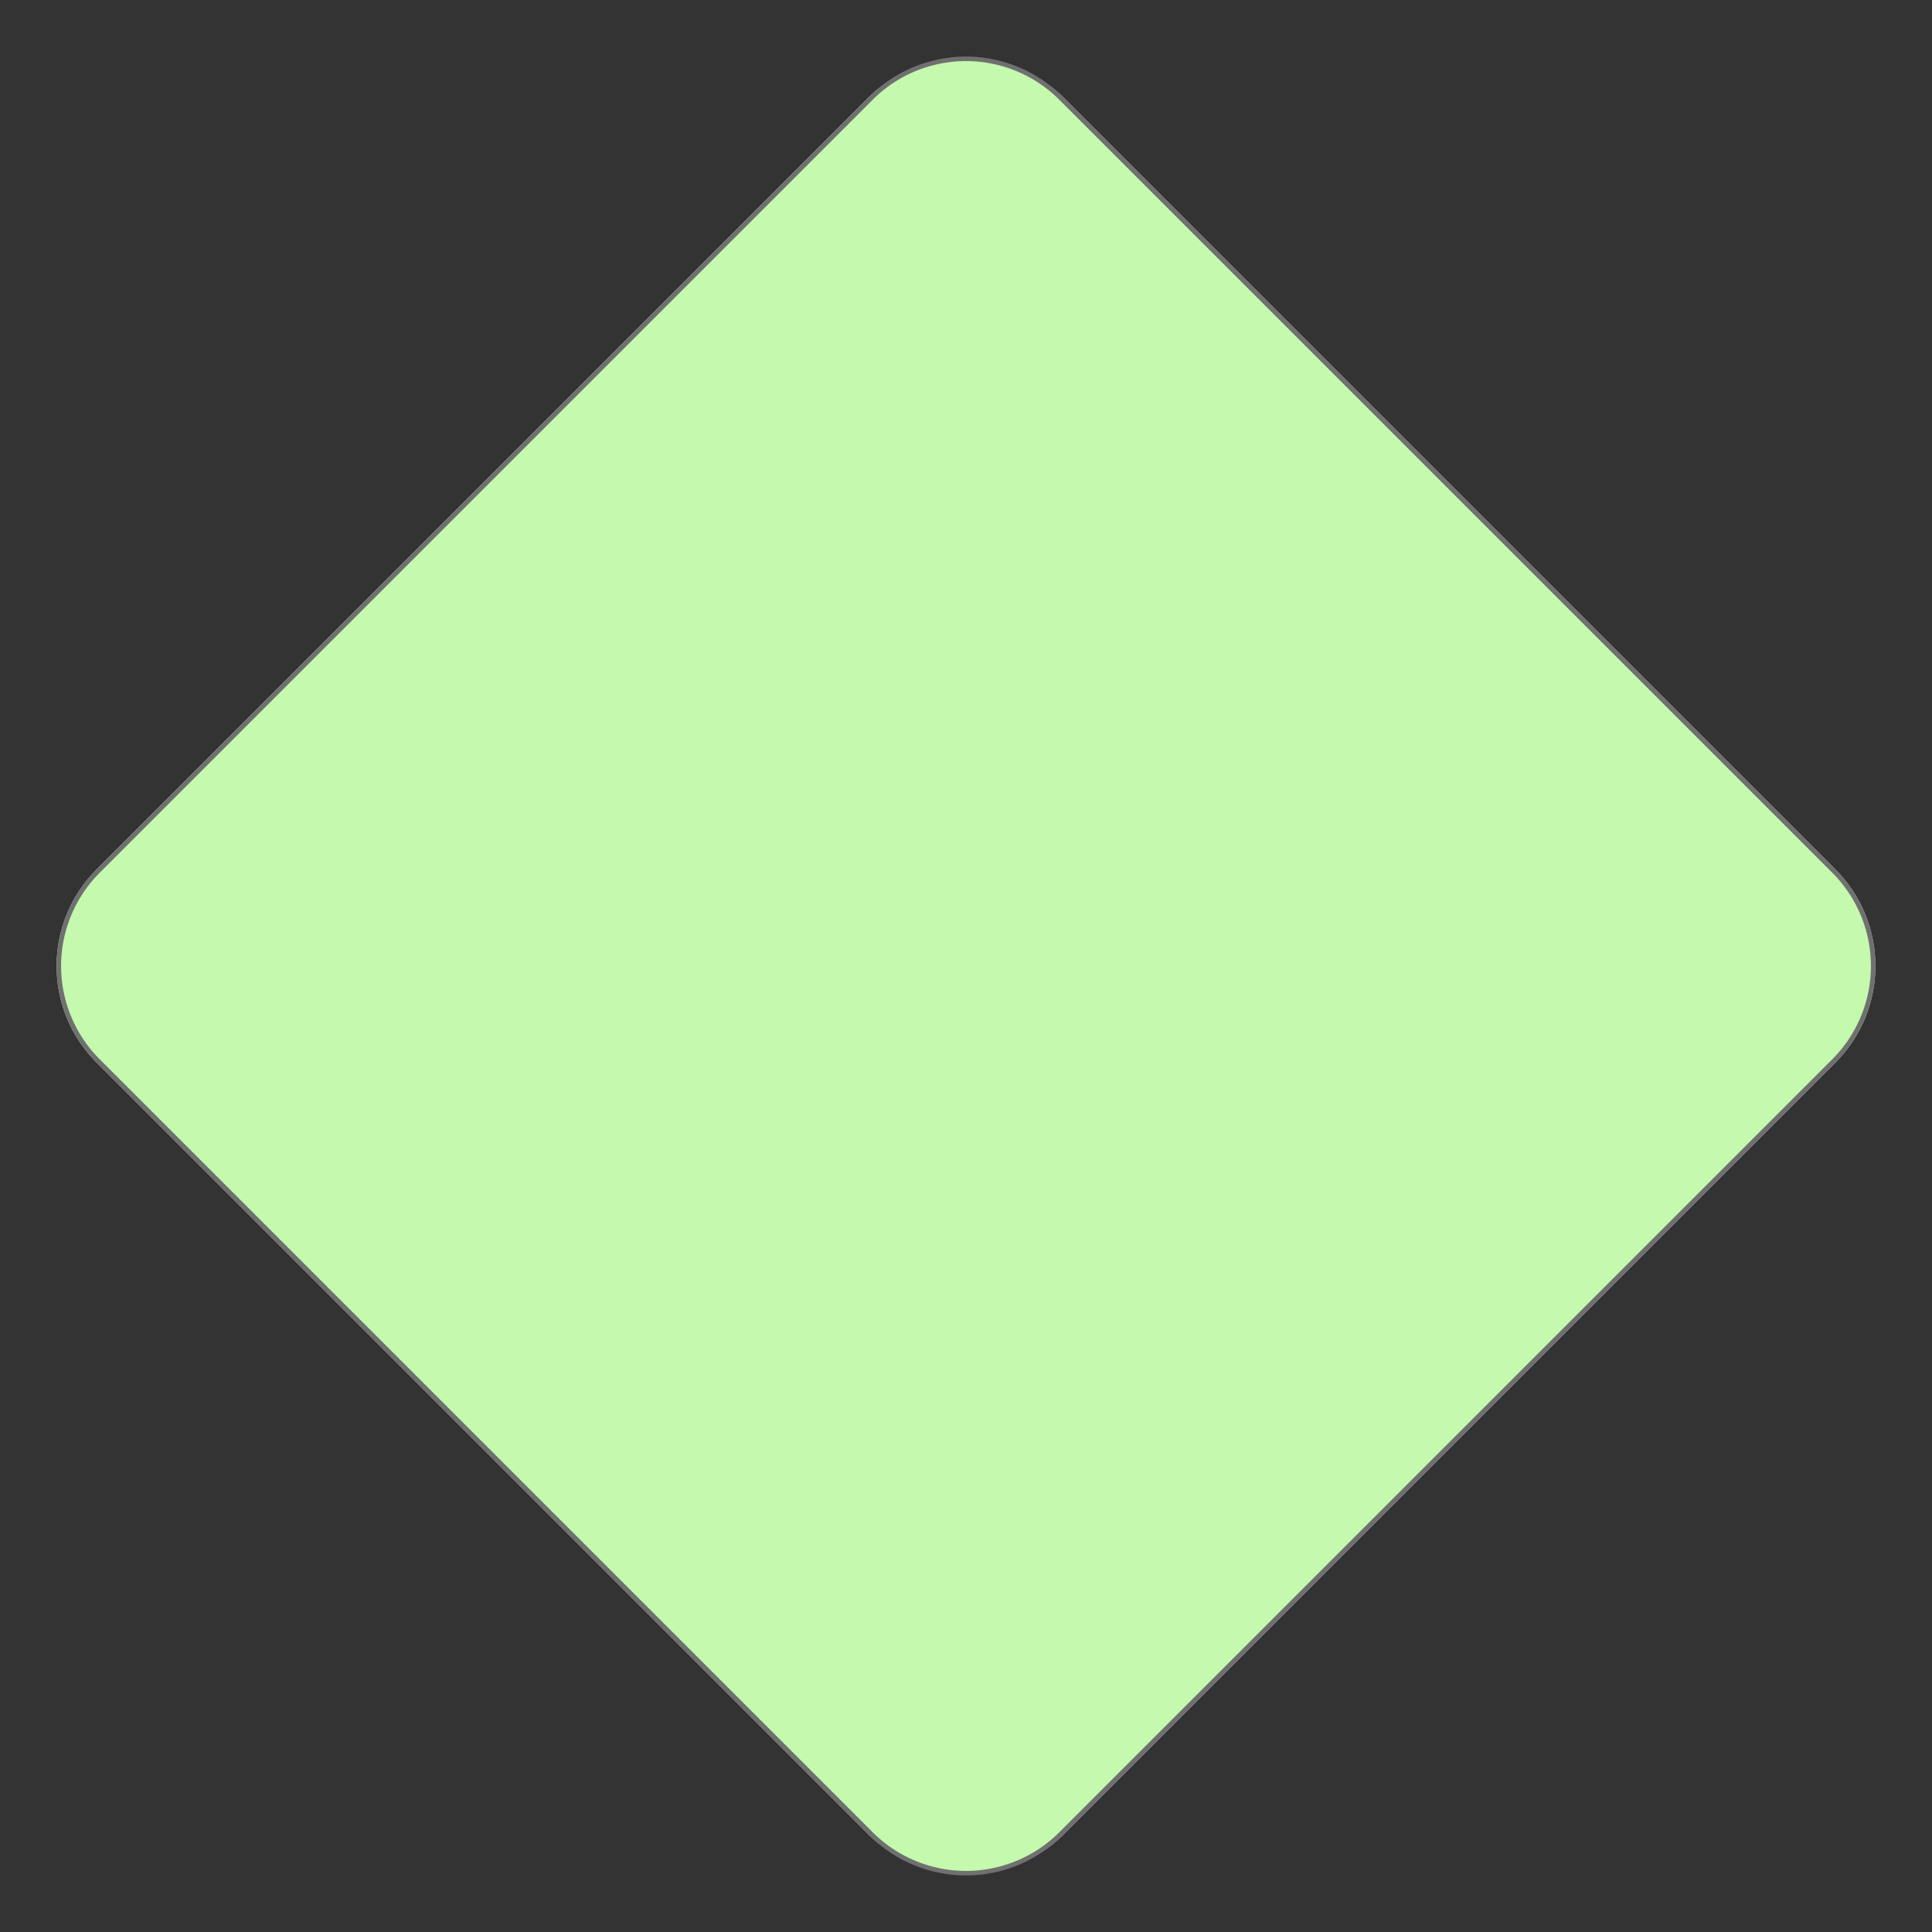 <svg xmlns="http://www.w3.org/2000/svg" width="424.264" height="424.264" viewBox="0 0 424.264 424.264"><rect x="0" y="0" width="424.264" height="424.264" fill="#333333" stroke="none"/><g transform="translate(0 0)"><g transform="translate(-1057.336 -327.868)"><rect width="300" height="300" rx="30" transform="translate(1481.6 540) rotate(135)" fill="#c4f9ae"/><path d="M30,1A28.975,28.975,0,0,0,1,30V270a28.975,28.975,0,0,0,29,29H270a28.975,28.975,0,0,0,29-29V30A28.975,28.975,0,0,0,270,1H30m0-1H270a30,30,0,0,1,30,30V270a30,30,0,0,1-30,30H30A30,30,0,0,1,0,270V30A30,30,0,0,1,30,0Z" transform="translate(1481.6 540) rotate(135)" fill="#707070"/></g></g></svg>